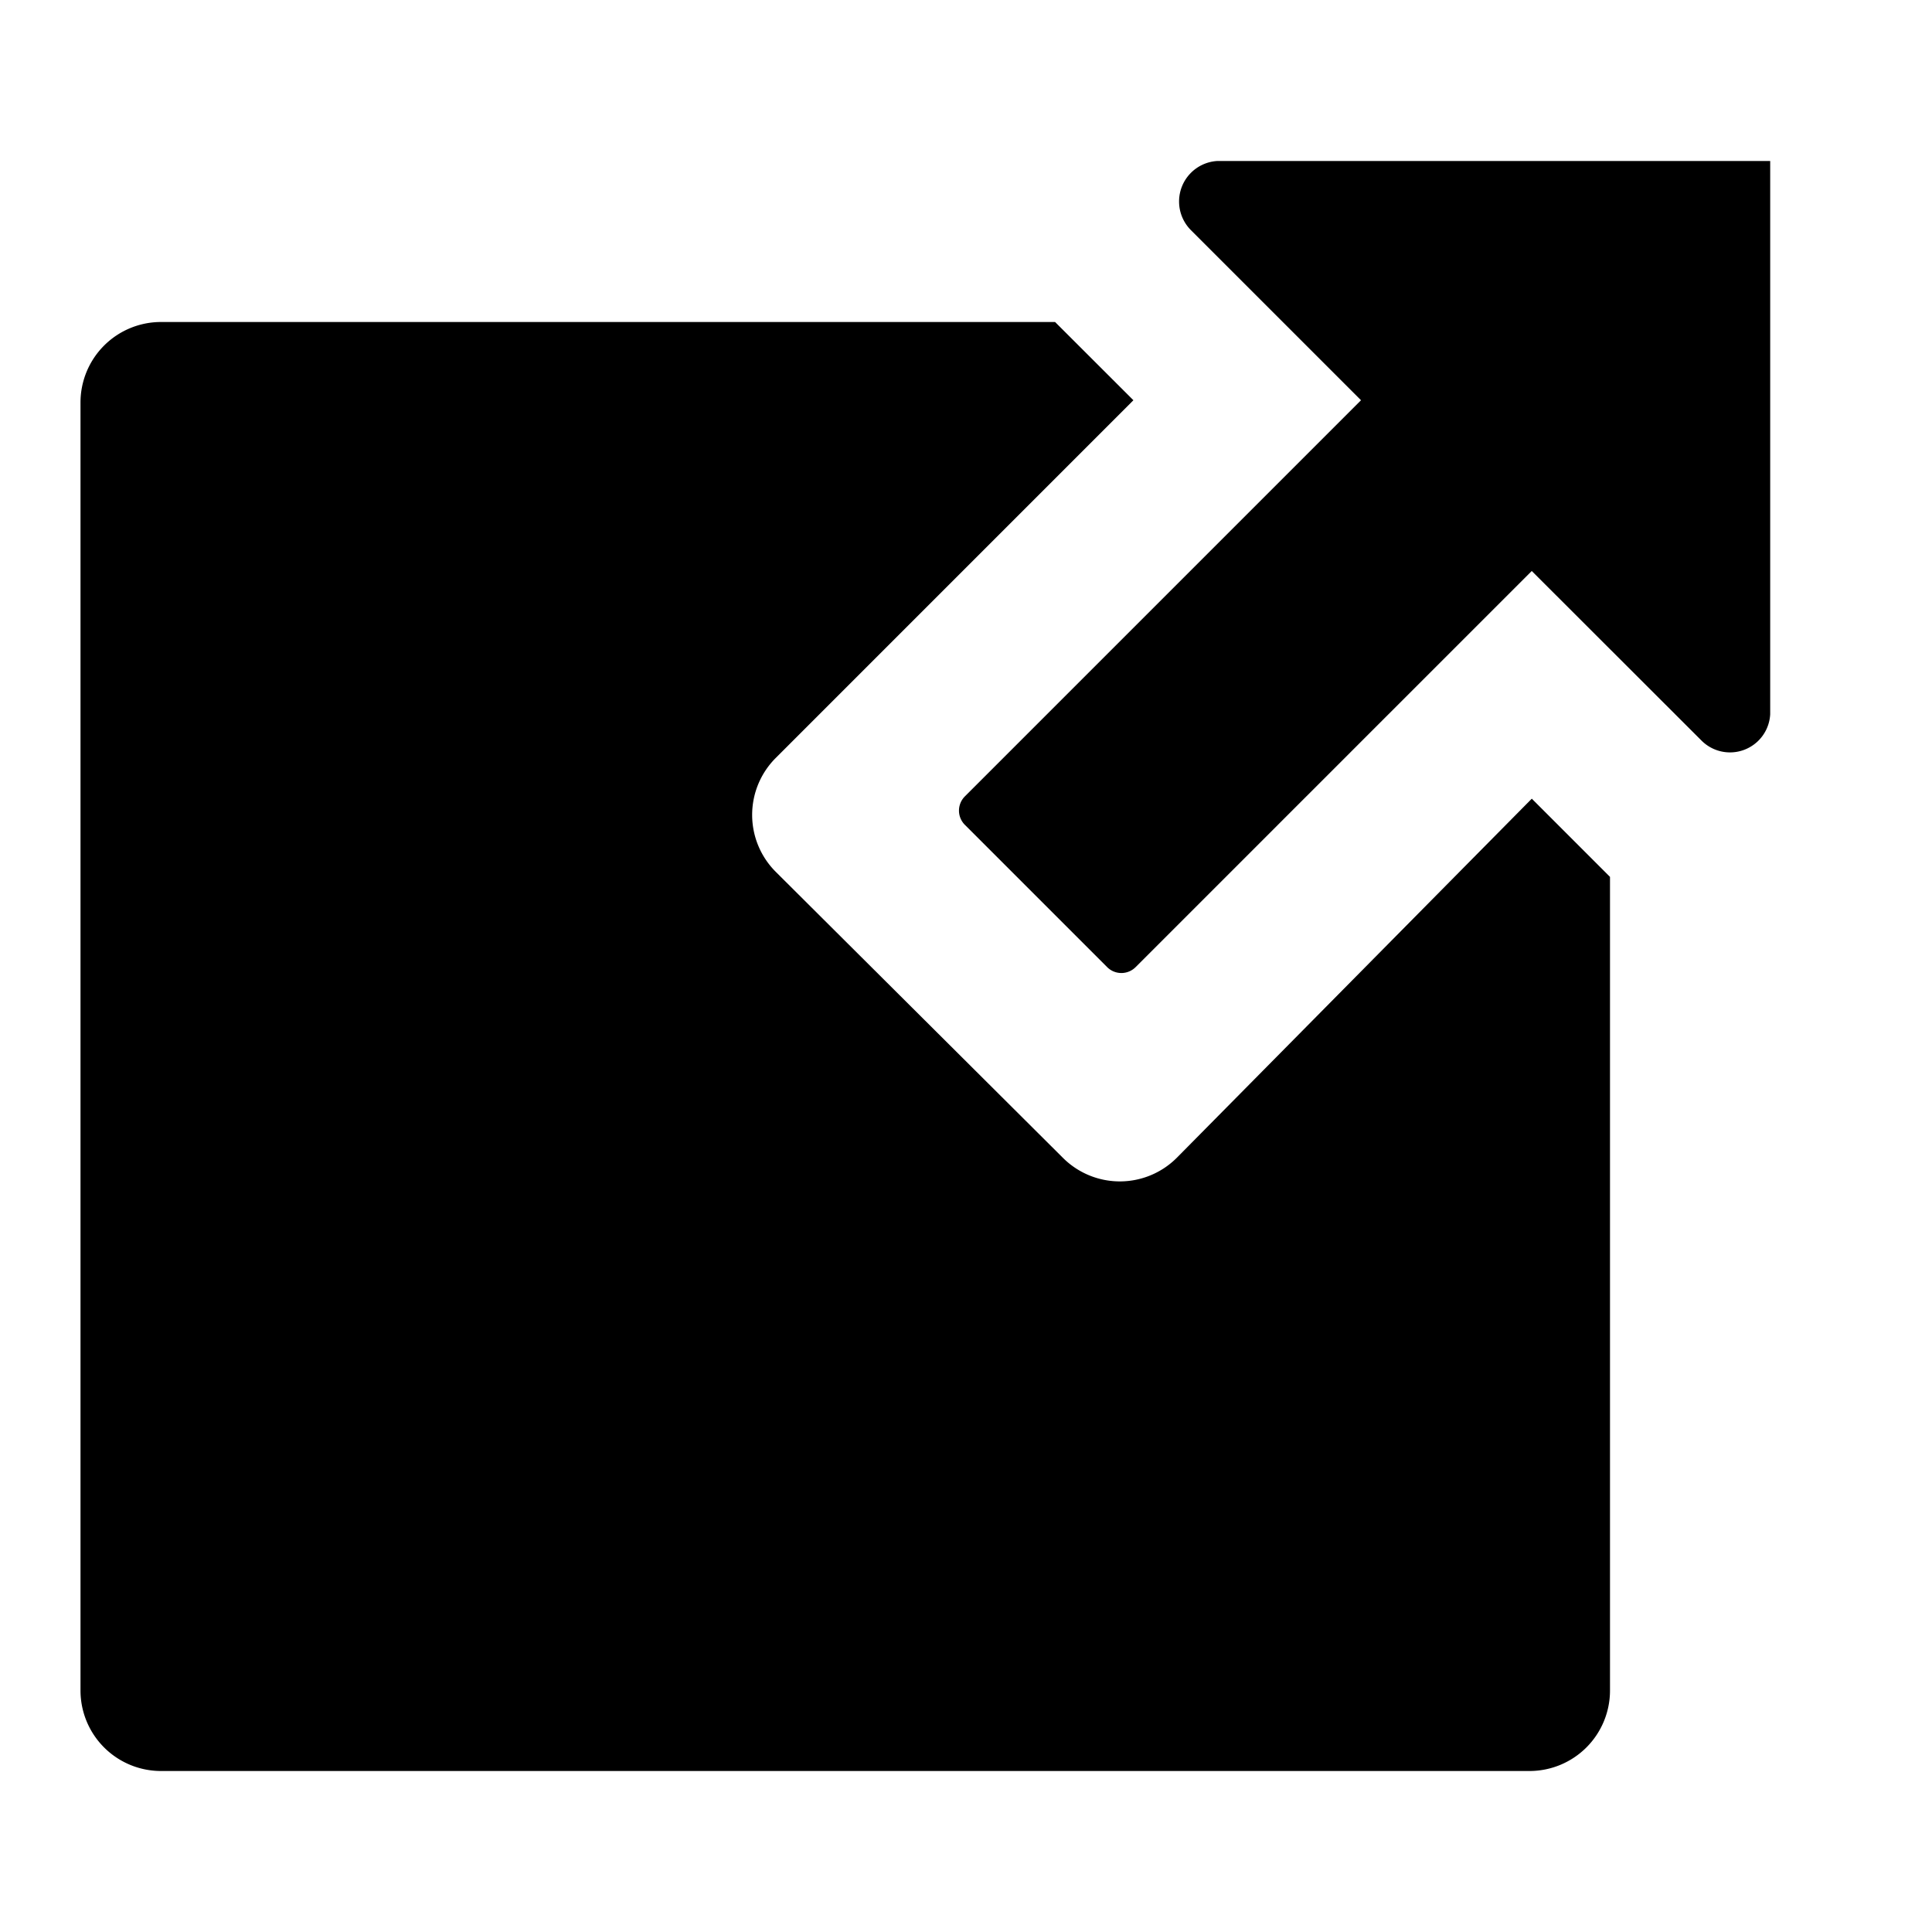 <svg xmlns="http://www.w3.org/2000/svg" height="48" viewBox="0 0 48 48" width="48"><path d="M38.057 19.843l-8.813 8.915a2 2 0 01-2.833.011l-7.137-7.108a2 2 0 010-2.831l8.885-8.886L26.213 8H4a2 2 0 00-2 2v32a2 2 0 002 2h34a2 2 0 002-2V21.786z"/><path d="M30.241 4a1.008 1.008 0 00-.655 1.716l4.228 4.228-9.842 9.842a.5.5 0 000 .707l3.535 3.535a.5.5 0 00.707 0l9.842-9.842 4.218 4.214a1 1 0 001.706-.655V4z"/></svg>